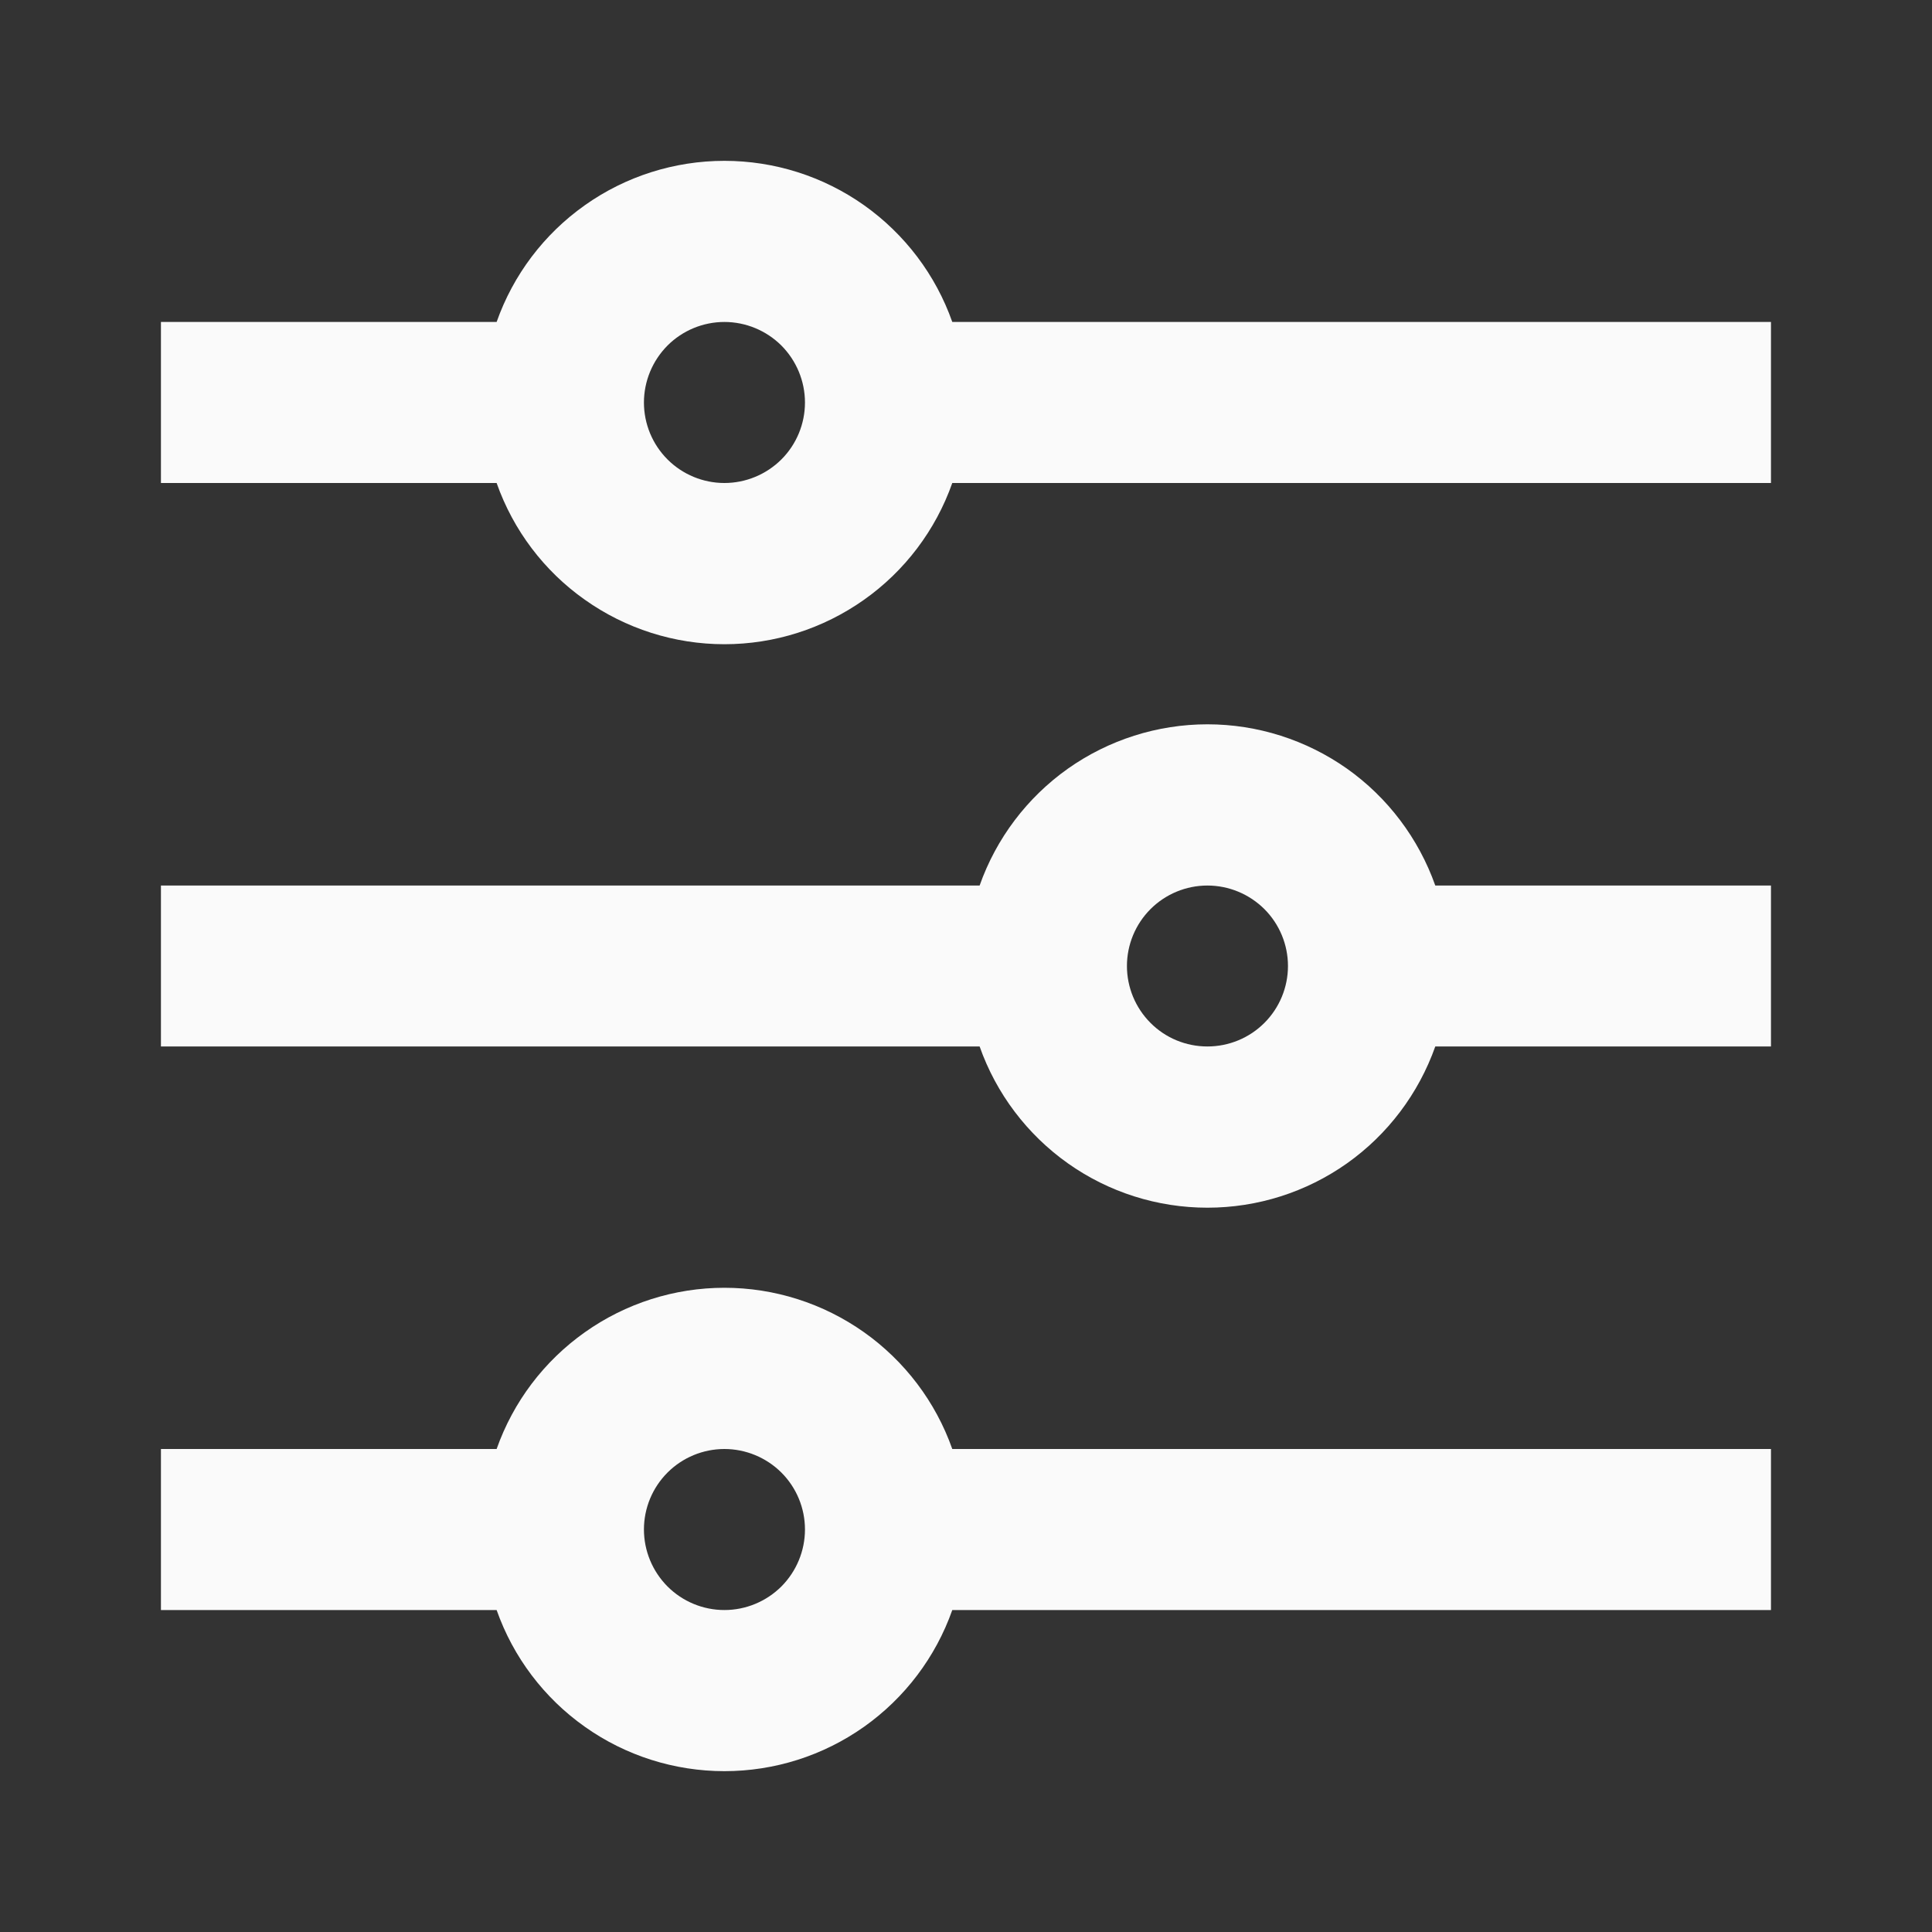 <svg width="20" height="20" viewBox="0 0 20 20" fill="none" xmlns="http://www.w3.org/2000/svg">
<rect x="0" y="0" width="20" height="20" fill="#333333" stroke="none"/>
<g clip-path="url(#clip0_228_6312)">
<path d="M5.141 15C5.313 14.512 5.632 14.09 6.055 13.791C6.477 13.492 6.982 13.331 7.499 13.331C8.017 13.331 8.521 13.492 8.944 13.791C9.366 14.09 9.686 14.512 9.858 15H18.333V16.667H9.858C9.686 17.155 9.366 17.577 8.944 17.876C8.521 18.175 8.017 18.335 7.499 18.335C6.982 18.335 6.477 18.175 6.055 17.876C5.632 17.577 5.313 17.155 5.141 16.667H1.666V15H5.141ZM10.141 9.167C10.313 8.679 10.633 8.256 11.055 7.957C11.477 7.659 11.982 7.498 12.499 7.498C13.017 7.498 13.521 7.659 13.944 7.957C14.366 8.256 14.685 8.679 14.858 9.167H18.333V10.833H14.858C14.685 11.321 14.366 11.744 13.944 12.043C13.521 12.342 13.017 12.502 12.499 12.502C11.982 12.502 11.477 12.342 11.055 12.043C10.633 11.744 10.313 11.321 10.141 10.833H1.666V9.167H10.141ZM5.141 3.333C5.313 2.845 5.632 2.423 6.055 2.124C6.477 1.825 6.982 1.665 7.499 1.665C8.017 1.665 8.521 1.825 8.944 2.124C9.366 2.423 9.686 2.845 9.858 3.333H18.333V5H9.858C9.686 5.488 9.366 5.911 8.944 6.209C8.521 6.508 8.017 6.669 7.499 6.669C6.982 6.669 6.477 6.508 6.055 6.209C5.632 5.911 5.313 5.488 5.141 5H1.666V3.333H5.141ZM7.499 5C7.72 5 7.932 4.912 8.089 4.756C8.245 4.6 8.333 4.388 8.333 4.167C8.333 3.946 8.245 3.734 8.089 3.577C7.932 3.421 7.72 3.333 7.499 3.333C7.278 3.333 7.066 3.421 6.91 3.577C6.754 3.734 6.666 3.946 6.666 4.167C6.666 4.388 6.754 4.6 6.91 4.756C7.066 4.912 7.278 5 7.499 5ZM12.499 10.833C12.72 10.833 12.932 10.746 13.089 10.589C13.245 10.433 13.333 10.221 13.333 10C13.333 9.779 13.245 9.567 13.089 9.411C12.932 9.255 12.72 9.167 12.499 9.167C12.278 9.167 12.066 9.255 11.91 9.411C11.754 9.567 11.666 9.779 11.666 10C11.666 10.221 11.754 10.433 11.91 10.589C12.066 10.746 12.278 10.833 12.499 10.833ZM7.499 16.667C7.72 16.667 7.932 16.579 8.089 16.423C8.245 16.266 8.333 16.054 8.333 15.833C8.333 15.612 8.245 15.4 8.089 15.244C7.932 15.088 7.72 15 7.499 15C7.278 15 7.066 15.088 6.91 15.244C6.754 15.4 6.666 15.612 6.666 15.833C6.666 16.054 6.754 16.266 6.91 16.423C7.066 16.579 7.278 16.667 7.499 16.667Z" fill="#FAFAFA"/>
</g>
<defs>
<clipPath id="clip0_228_6312">
<rect width="20" height="20" fill="white"/>
</clipPath>
</defs>
</svg>
